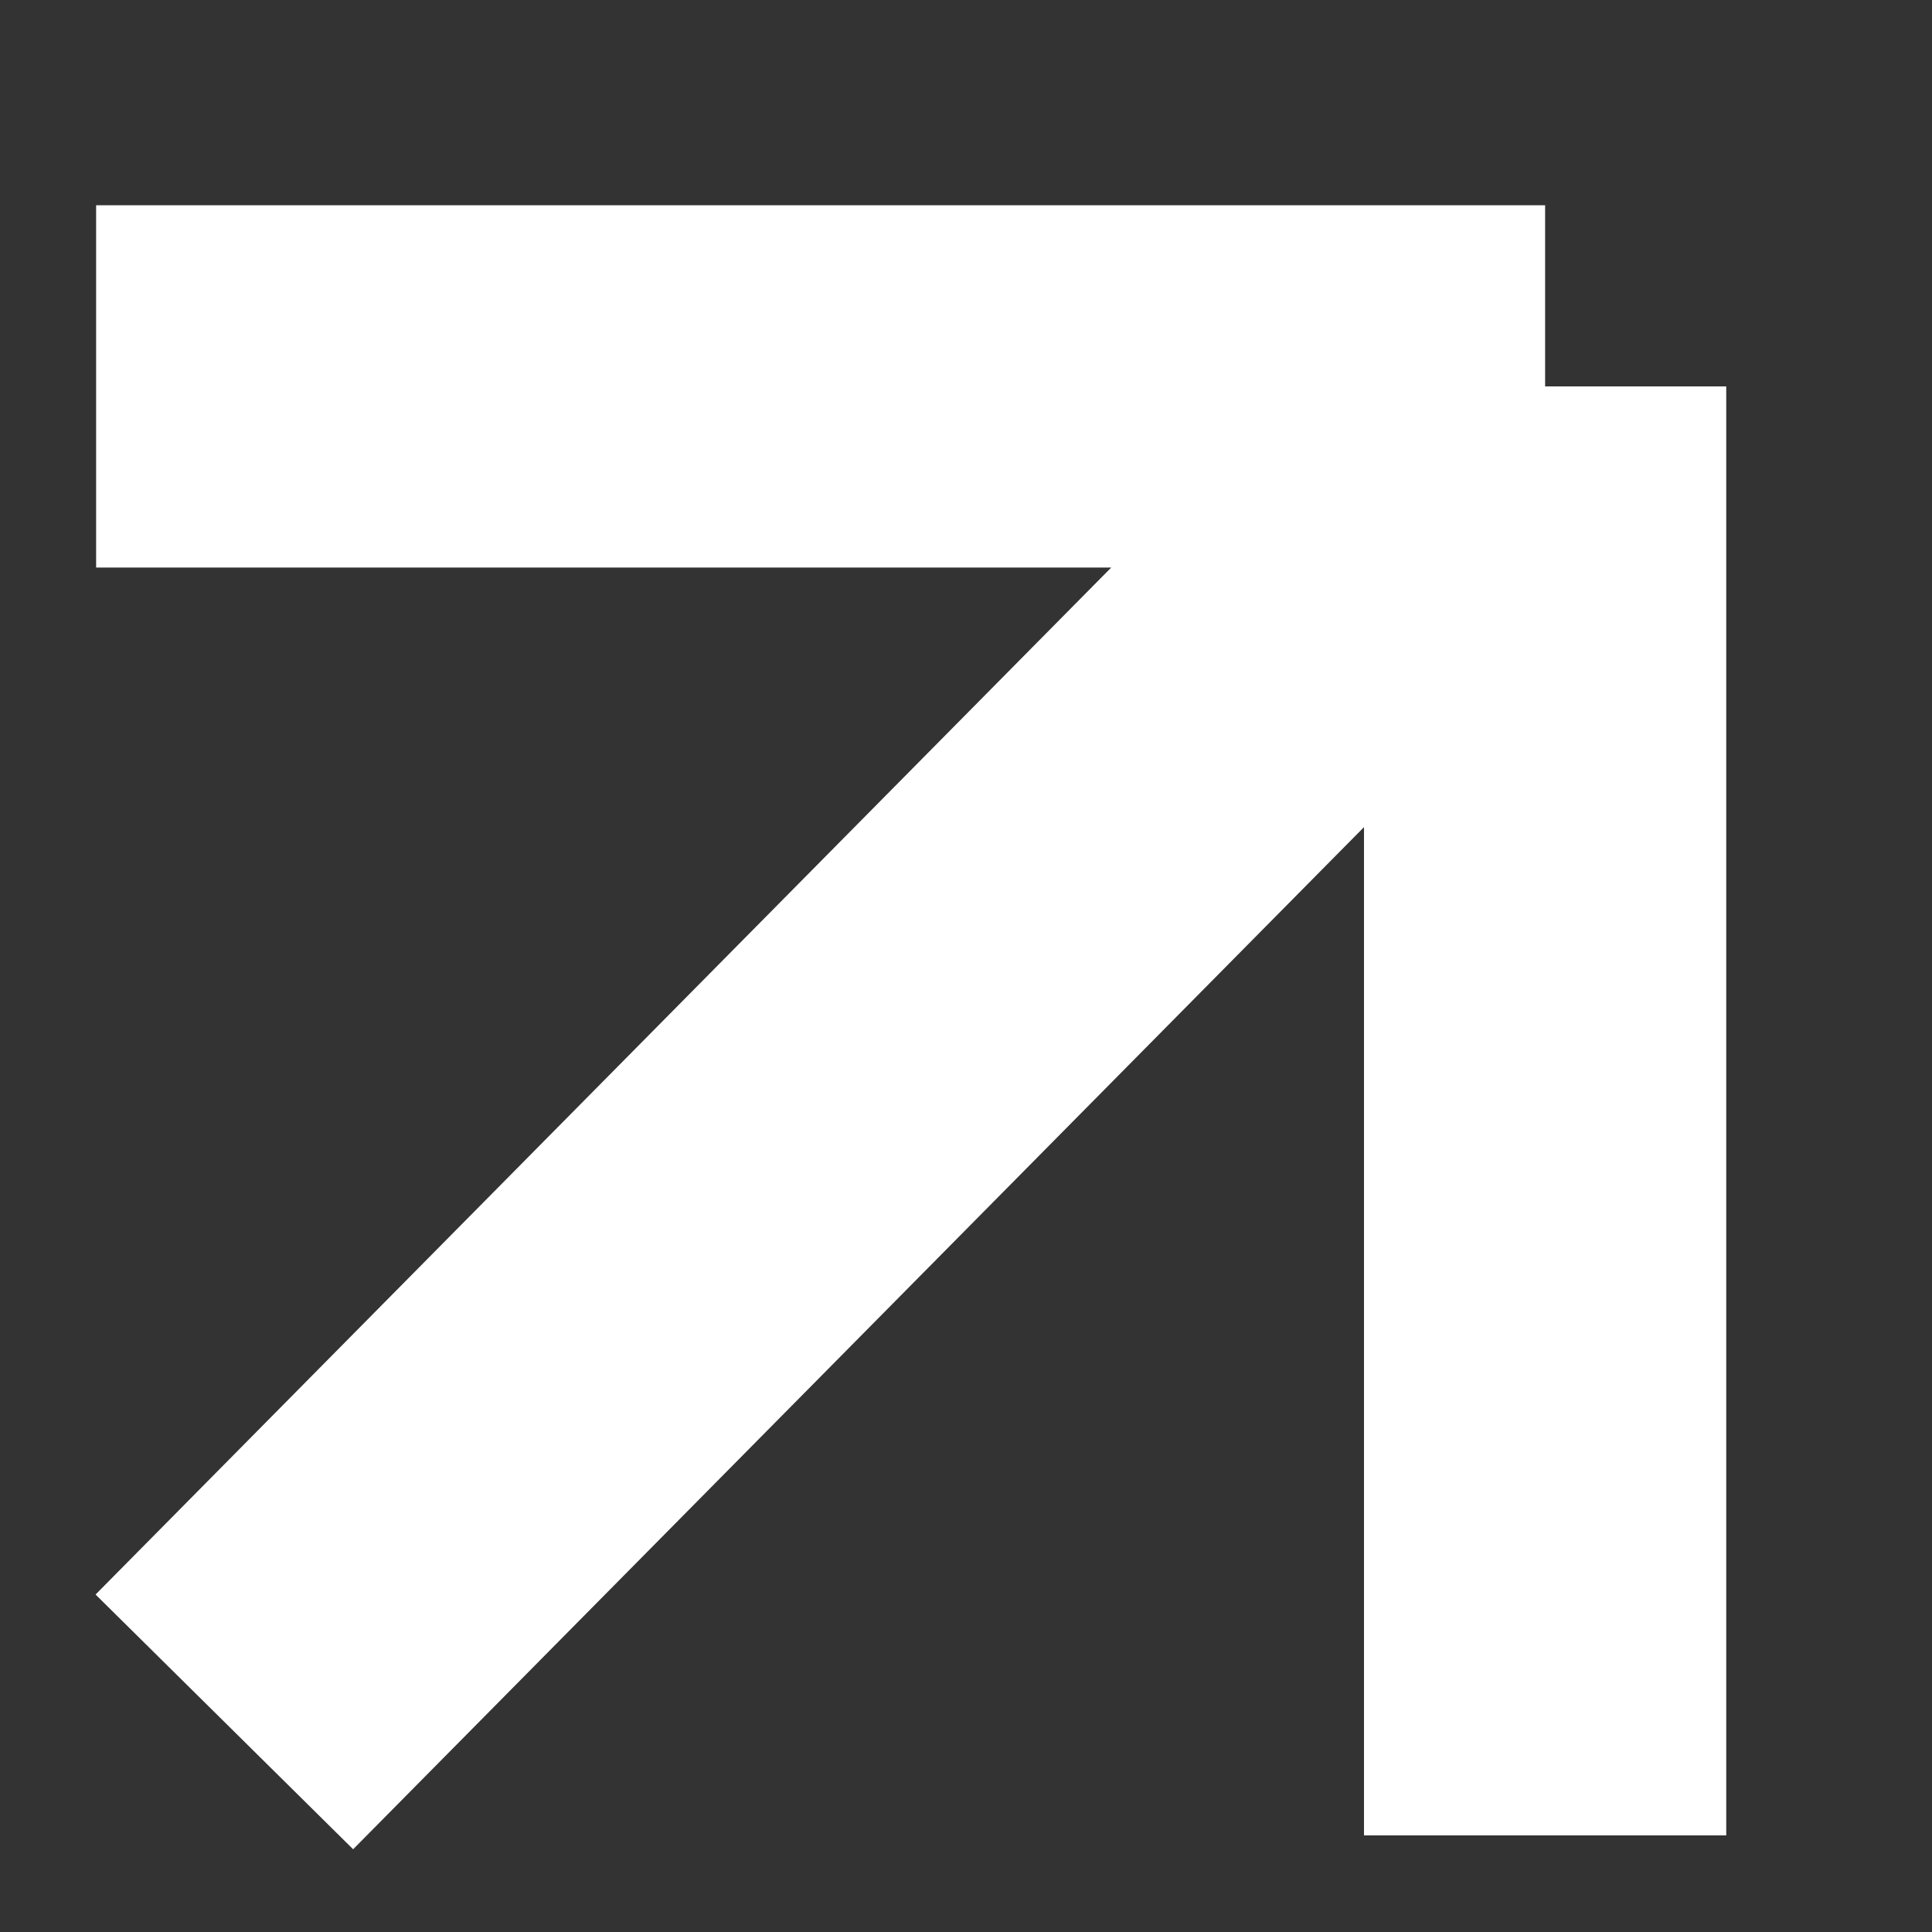 <svg width="8" height="8" viewBox="0 0 8 8" fill="none" xmlns="http://www.w3.org/2000/svg">
    <rect x="0" y="0" width="8" height="8" fill="#333333" stroke="none"/>
    <path d="M0.398 1.6H6.398M6.398 1.6V7.6M6.398 1.6L0.929 7.13" stroke="white" stroke-width="1.5"/>
</svg>
